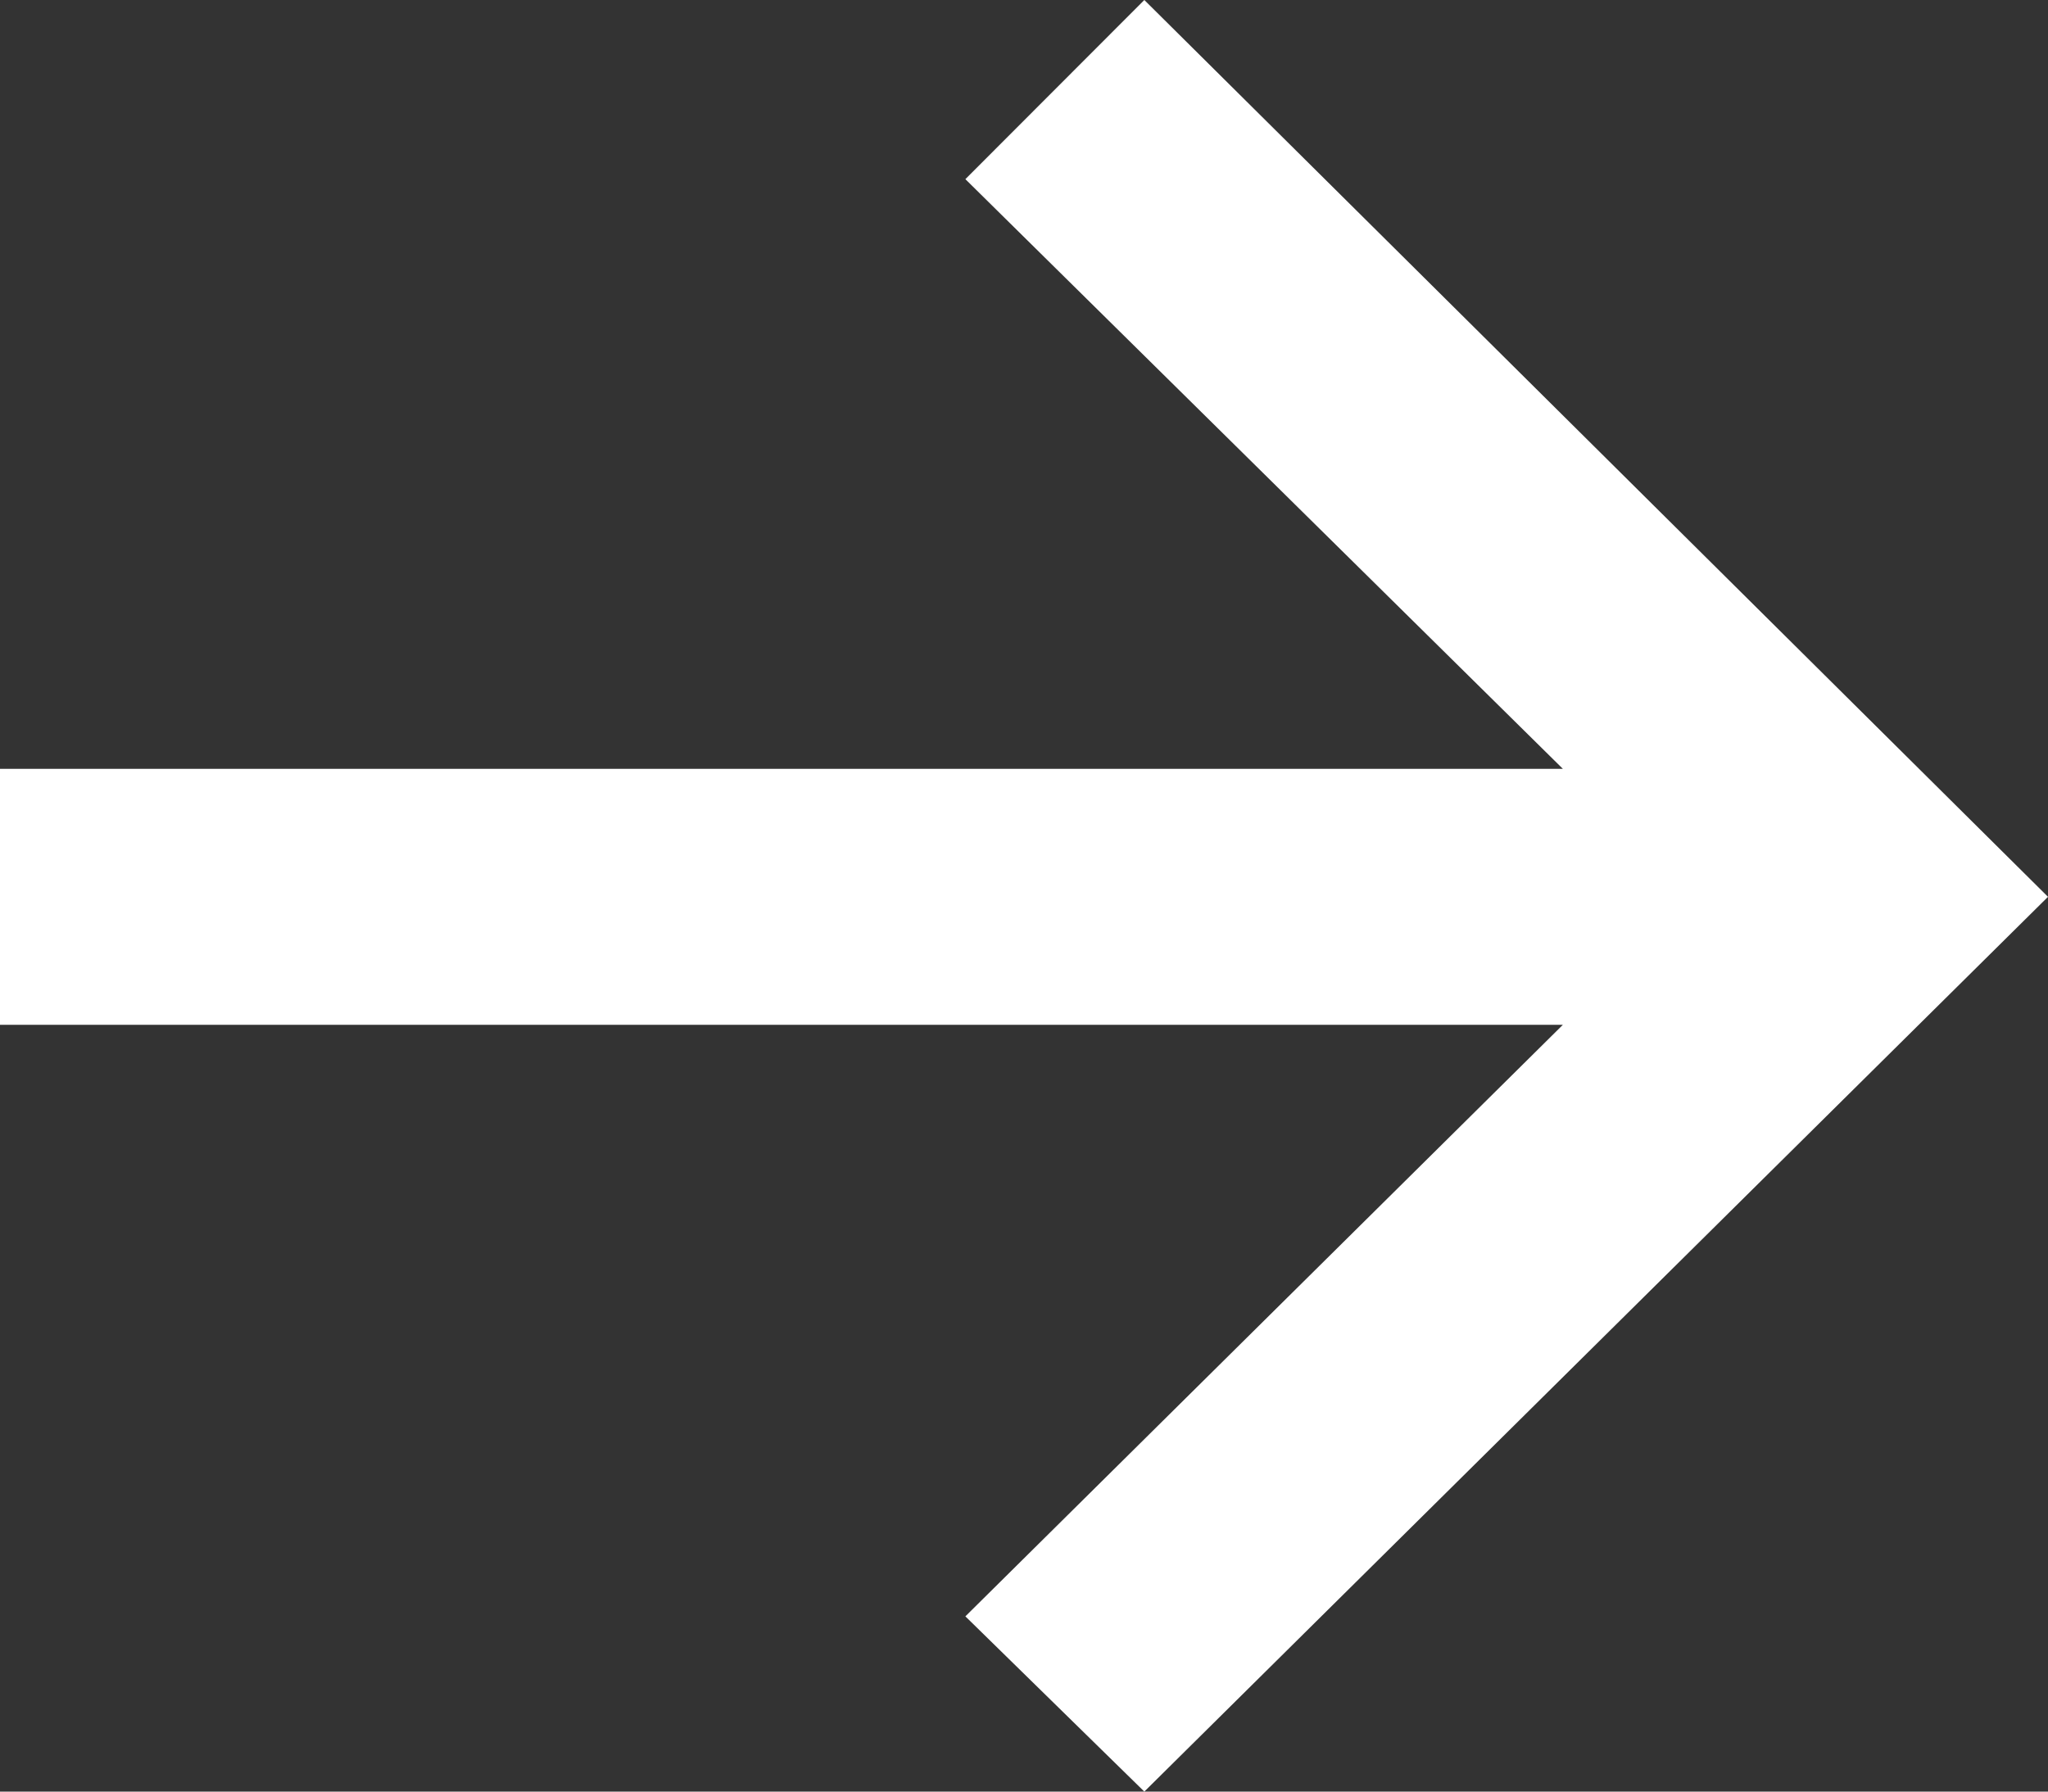 <svg width="24" height="21" viewBox="0 0 24 21" fill="none" xmlns="http://www.w3.org/2000/svg">
<rect x="0" y="0" width="24" height="21" fill="#333333" stroke="none"/>
<path d="M-5.24032e-07 9.012L-3.92898e-07 12.012L18.315 12.012L11.313 18.946L13.41 21L24 10.512L13.41 1.658e-05L11.313 2.1L18.315 9.012L-5.24032e-07 9.012Z" fill="white"/>
</svg>
